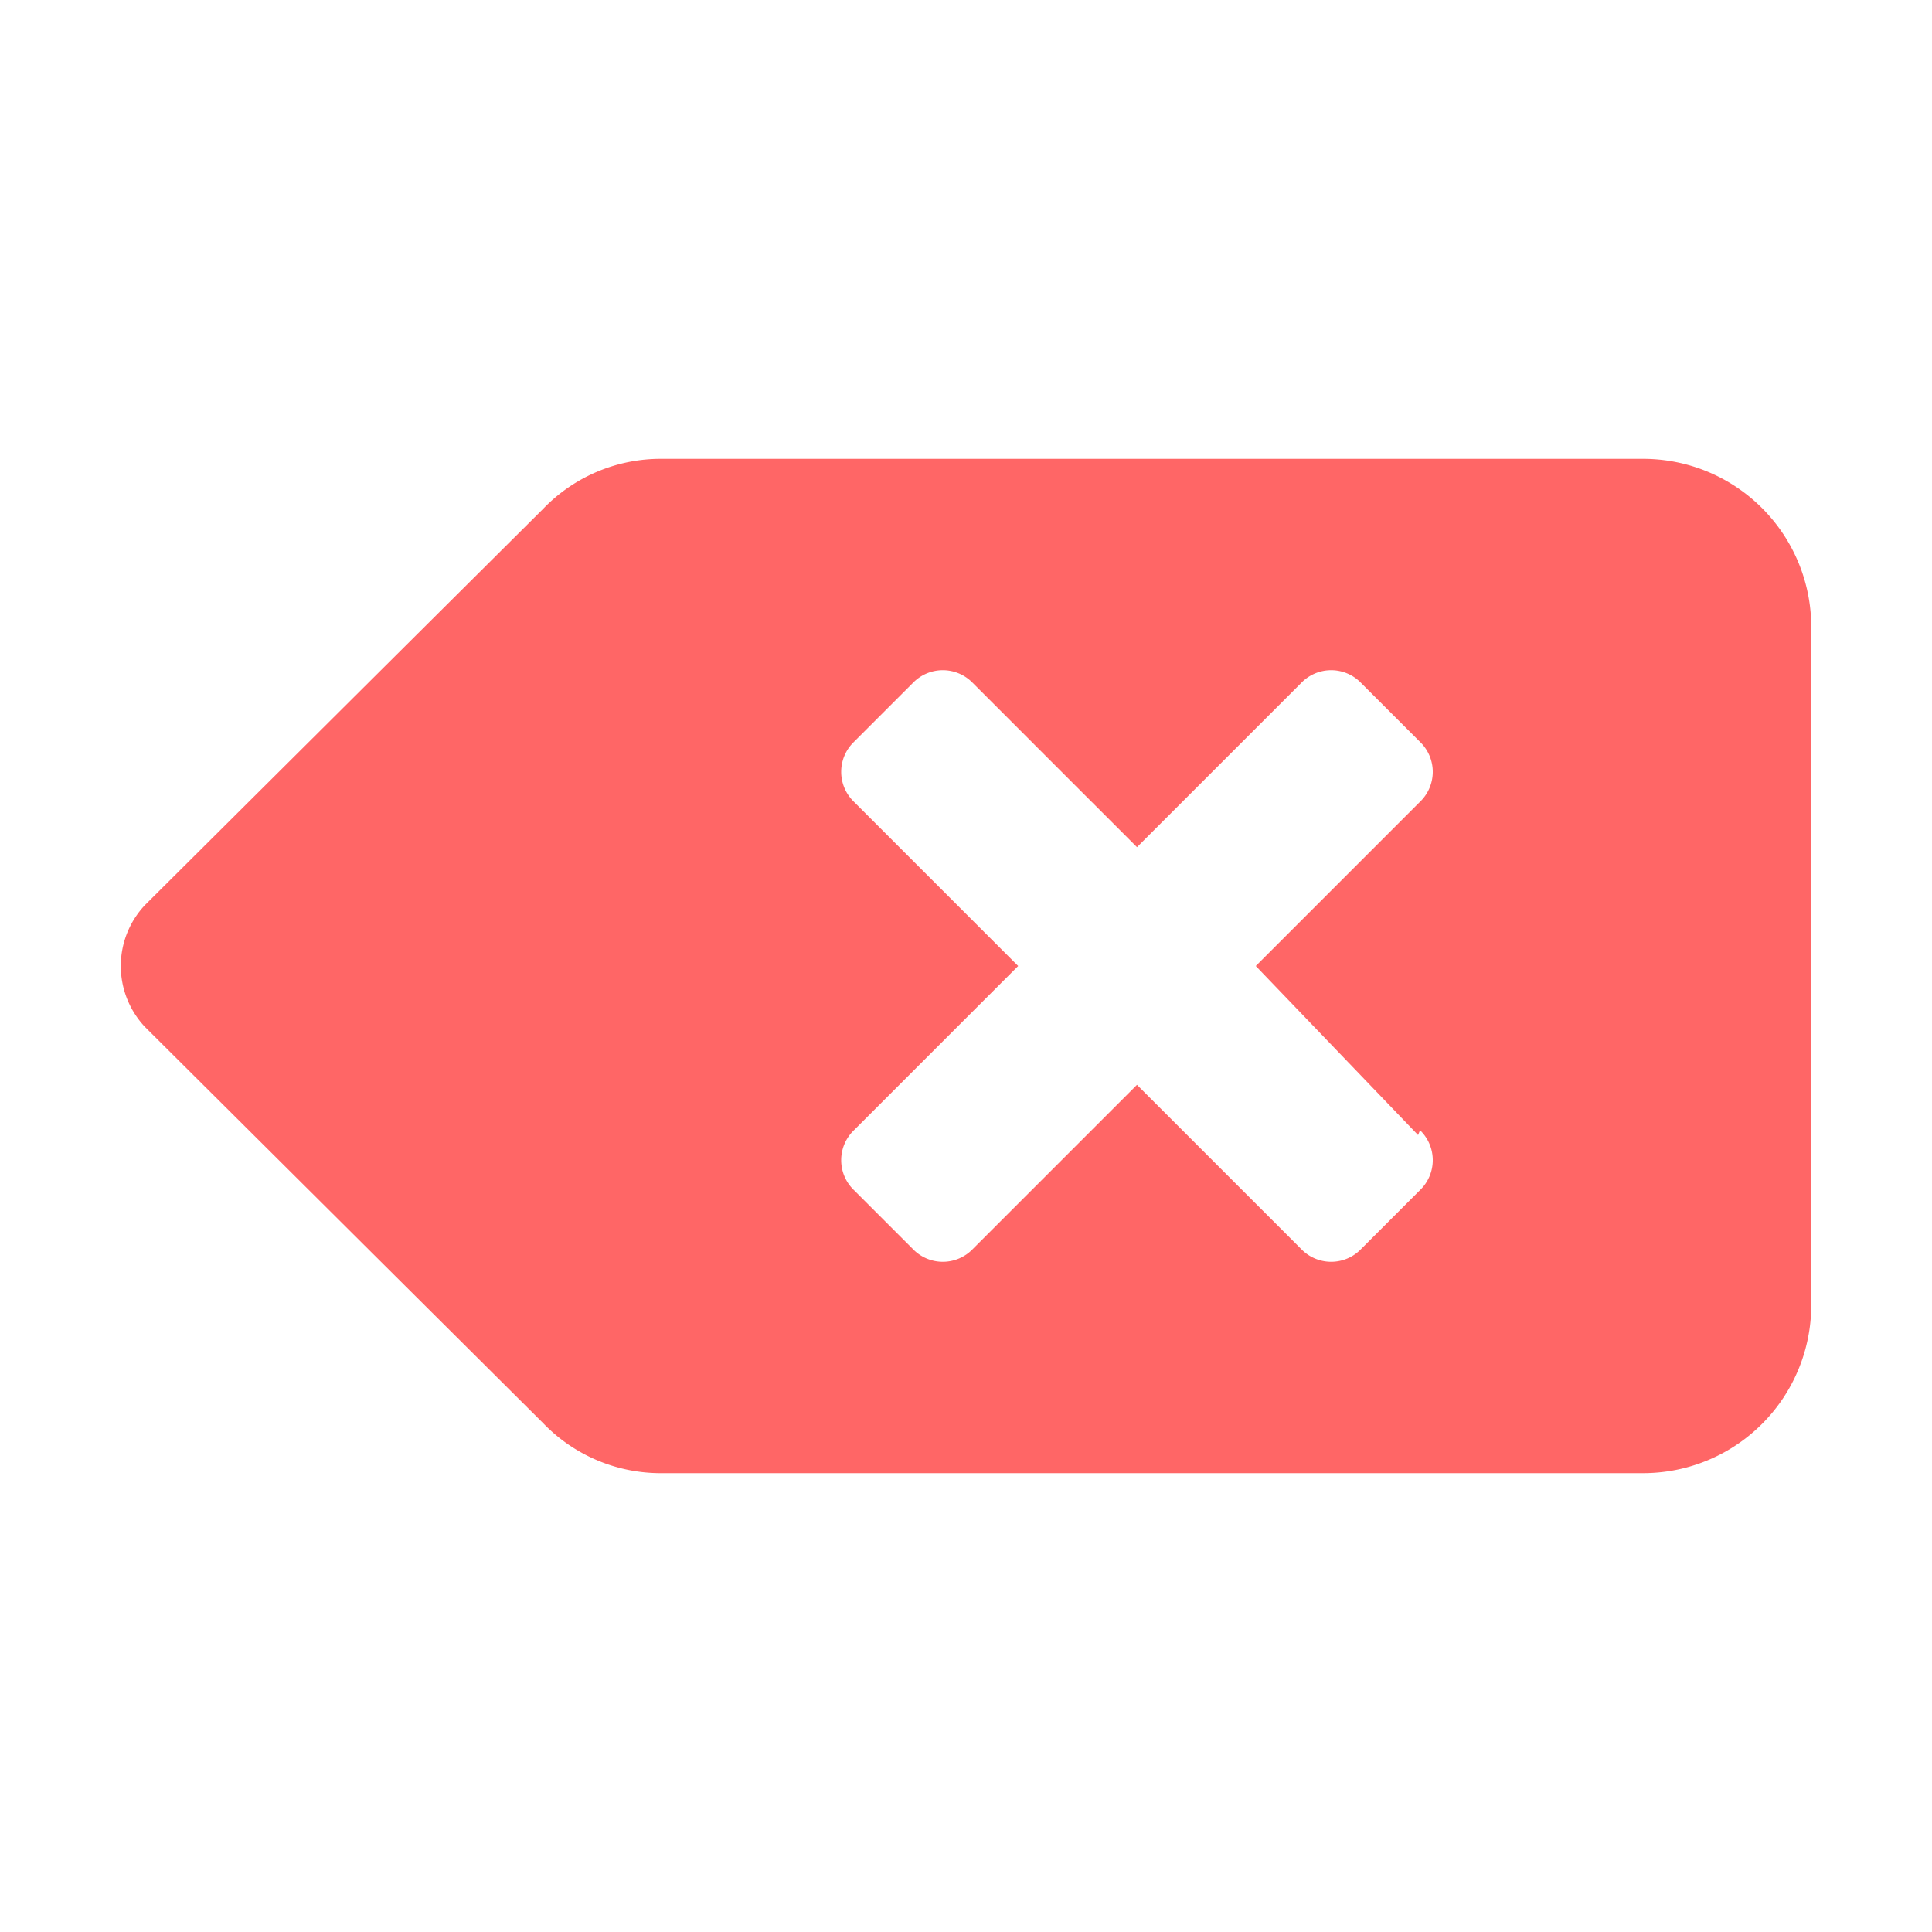 <svg xmlns="http://www.w3.org/2000/svg" width="20" height="20" viewBox="0 0 20 20"><defs><style>.a{fill:none;}.b{fill:#f66;}</style></defs><title>Delete</title><rect class="a" width="20" height="20"/><path class="b" d="M17,4.75A1.74,1.74,0,0,1,18.75,6.5v7A1.74,1.74,0,0,1,17,15.25H6.86a1.69,1.69,0,0,1-1.24-.52L1.5,10.63a.92.92,0,0,1,0-1.26l4.12-4.1a1.69,1.69,0,0,1,1.24-.52Zm-2.32,7L13,10l1.7-1.7a.43.43,0,0,0,0-.62l-.61-.61a.43.43,0,0,0-.62,0l-1.7,1.7-1.7-1.7a.43.43,0,0,0-.62,0l-.61.61a.43.43,0,0,0,0,.62l1.7,1.7-1.7,1.7a.43.43,0,0,0,0,.62l.61.61a.43.43,0,0,0,.62,0l1.7-1.7,1.7,1.7a.43.43,0,0,0,.62,0l.61-.61a.43.43,0,0,0,0-.62Z"/></svg>